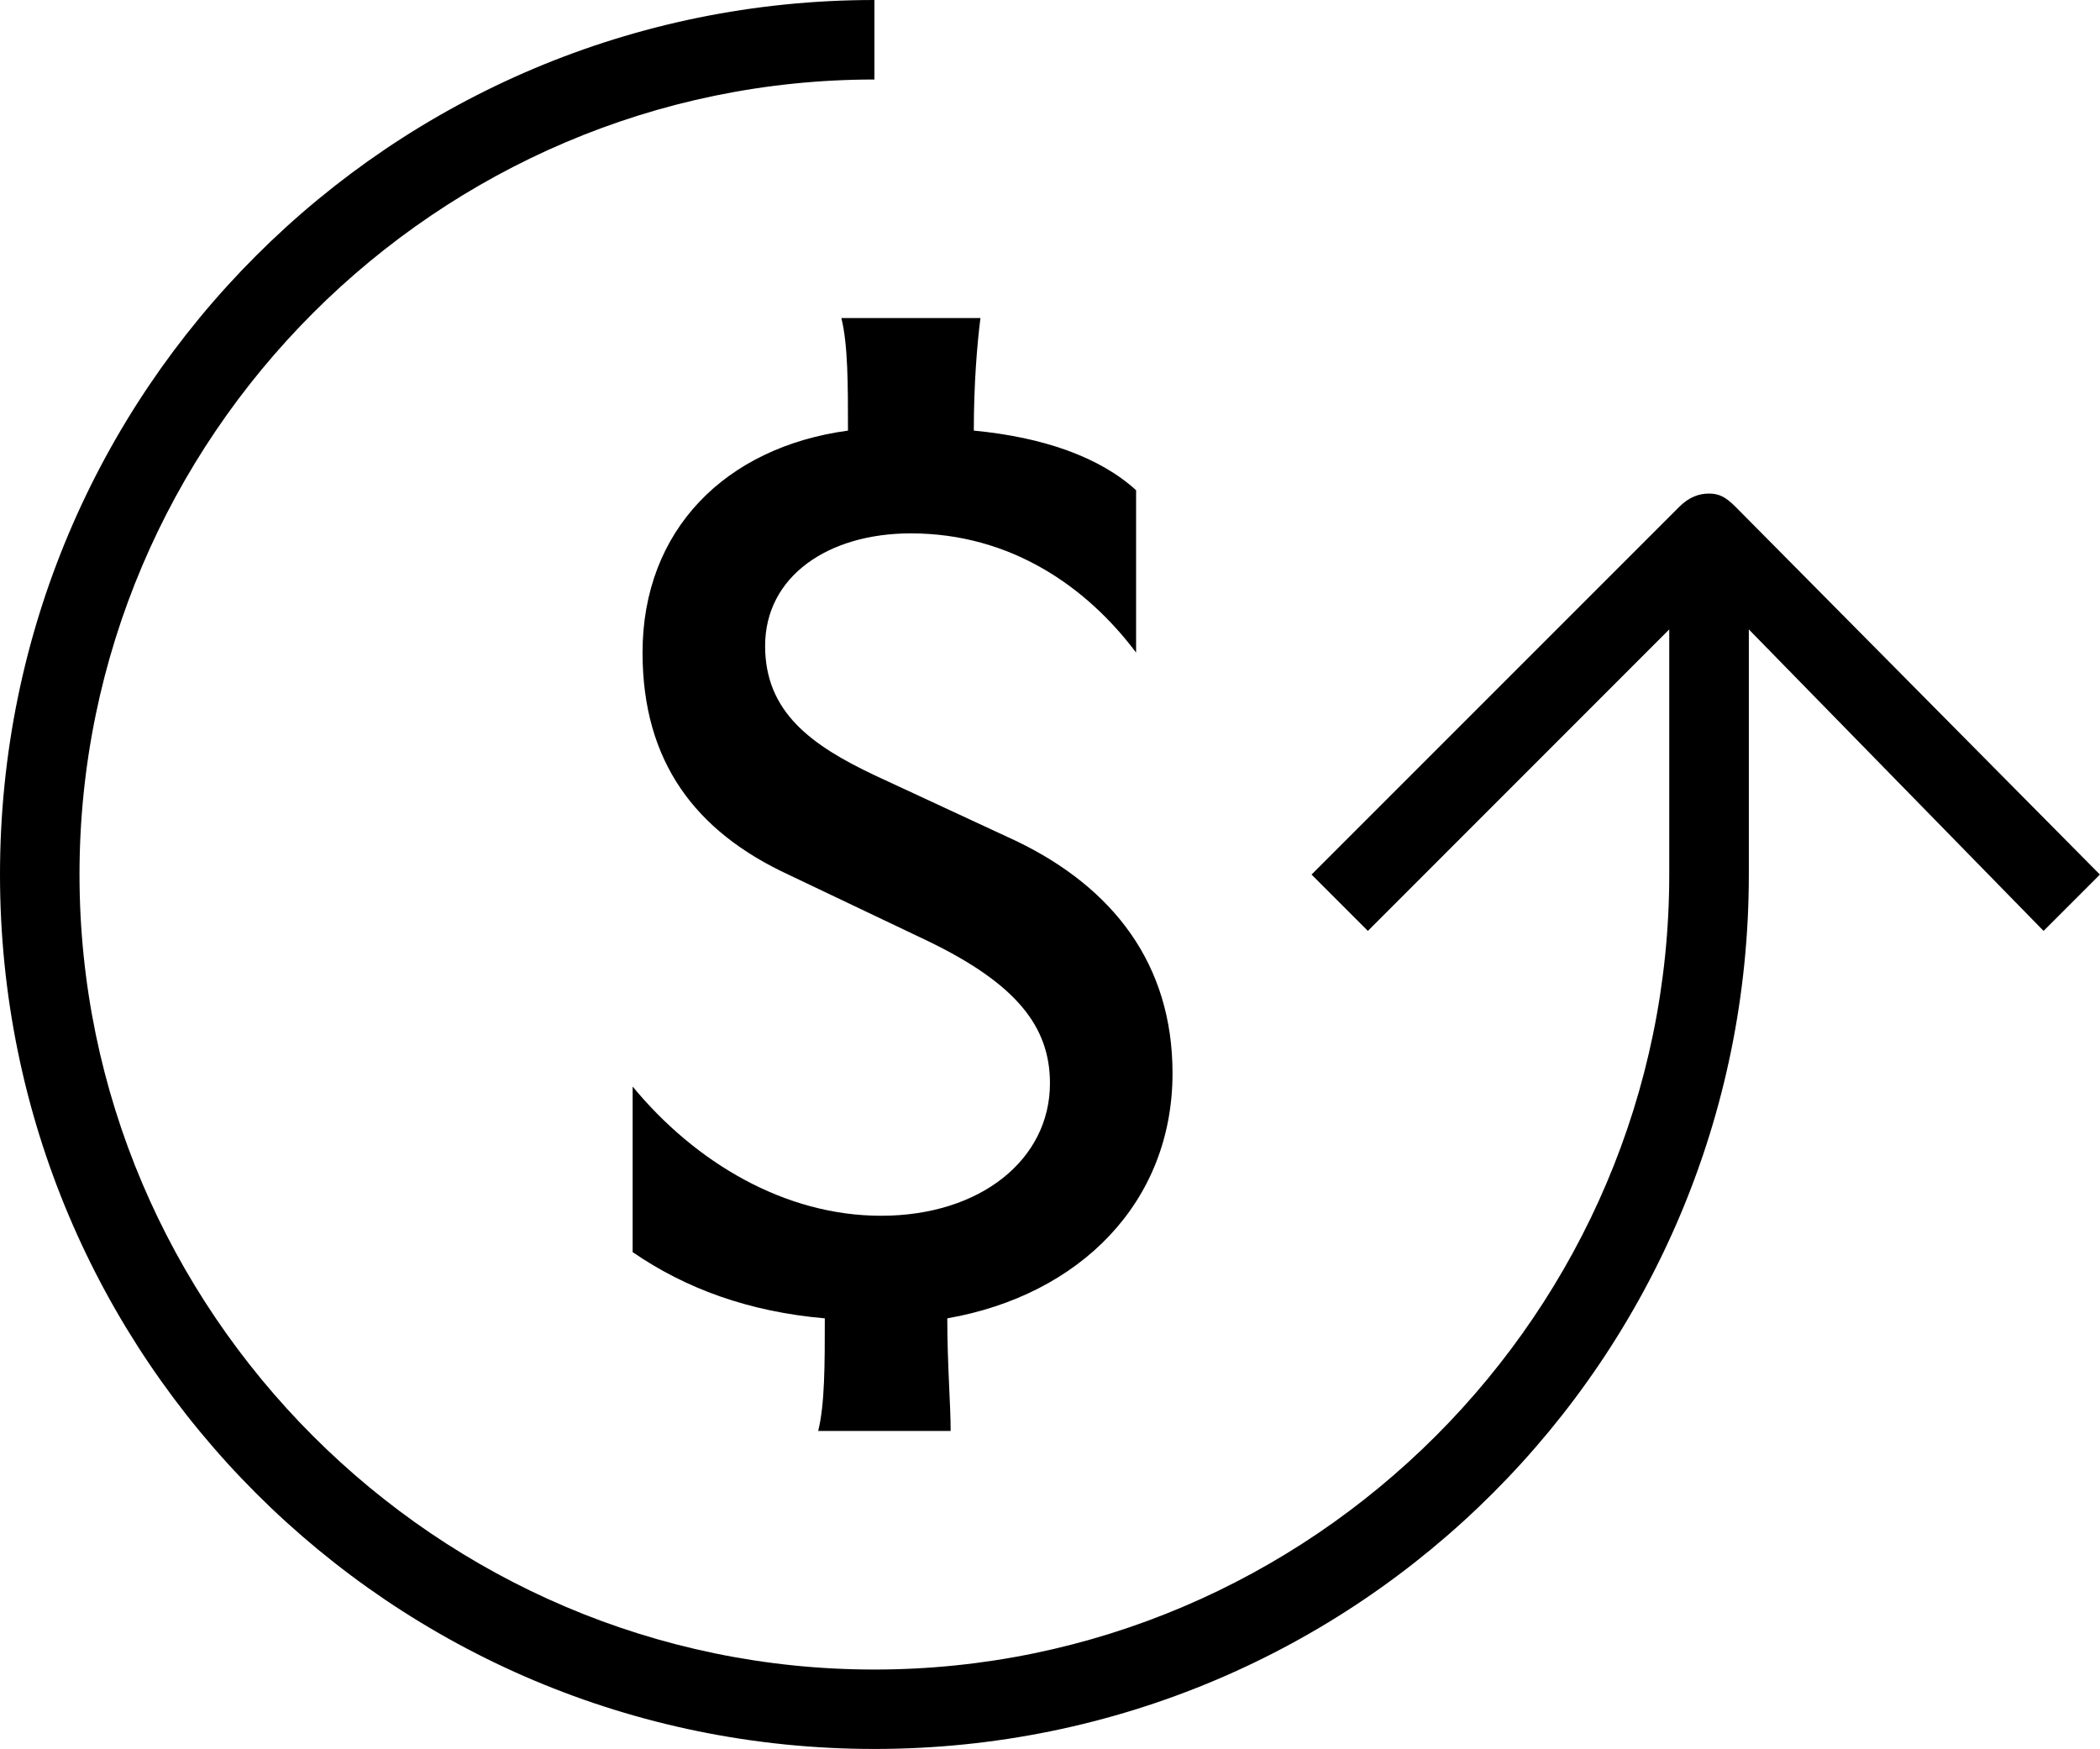 <?xml version="1.0" encoding="utf-8"?>
<!-- Generator: Adobe Illustrator 23.0.4, SVG Export Plug-In . SVG Version: 6.00 Build 0)  -->
<svg version="1.1" id="Layer_1" xmlns="http://www.w3.org/2000/svg" xmlns:xlink="http://www.w3.org/1999/xlink" x="0px" y="0px"
	 viewBox="0 0 23.747 19.777" style="enable-background:new 0 0 23.747 19.777;" xml:space="preserve">
<path d="M7.154,14.158c0.599,0.412,1.311,0.674,2.173,0.749
	c0,0.524,0,0.974-0.075,1.273h1.498c0-0.3-0.038-0.749-0.038-1.273
	c1.498-0.262,2.547-1.311,2.547-2.772c0-1.236-0.674-2.097-1.76-2.622
	L9.888,8.765C9.177,8.428,8.652,8.053,8.652,7.304
	c0-0.787,0.712-1.273,1.648-1.273c1.124,0,1.985,0.599,2.547,1.348V5.543
	c-0.412-0.375-1.049-0.599-1.835-0.674c0-0.524,0.037-0.974,0.075-1.273H9.514
	c0.075,0.3,0.075,0.749,0.075,1.273C8.203,5.057,7.266,5.993,7.266,7.379
	c0,1.236,0.599,2.023,1.648,2.51l1.573,0.749
	c1.011,0.487,1.386,0.974,1.386,1.611c0,0.862-0.786,1.498-1.91,1.498
	c-1.086,0-2.098-0.599-2.809-1.461V14.158z M0,9.888
	c0,5.469,4.42,9.888,9.888,9.888s9.888-4.42,9.888-9.888V7.117l3.333,3.409
	l0.637-0.637l-4.12-4.158c-0.112-0.112-0.187-0.15-0.3-0.15
	c-0.112,0-0.225,0.038-0.337,0.15l-4.158,4.158l0.637,0.637l3.408-3.409v2.772
	c0,4.944-4.045,8.989-8.989,8.989S0.899,14.832,0.899,9.888
	c0-4.944,4.045-8.989,8.989-8.989V0C4.42,0,0,4.42,0,9.888z"/>
</svg>
